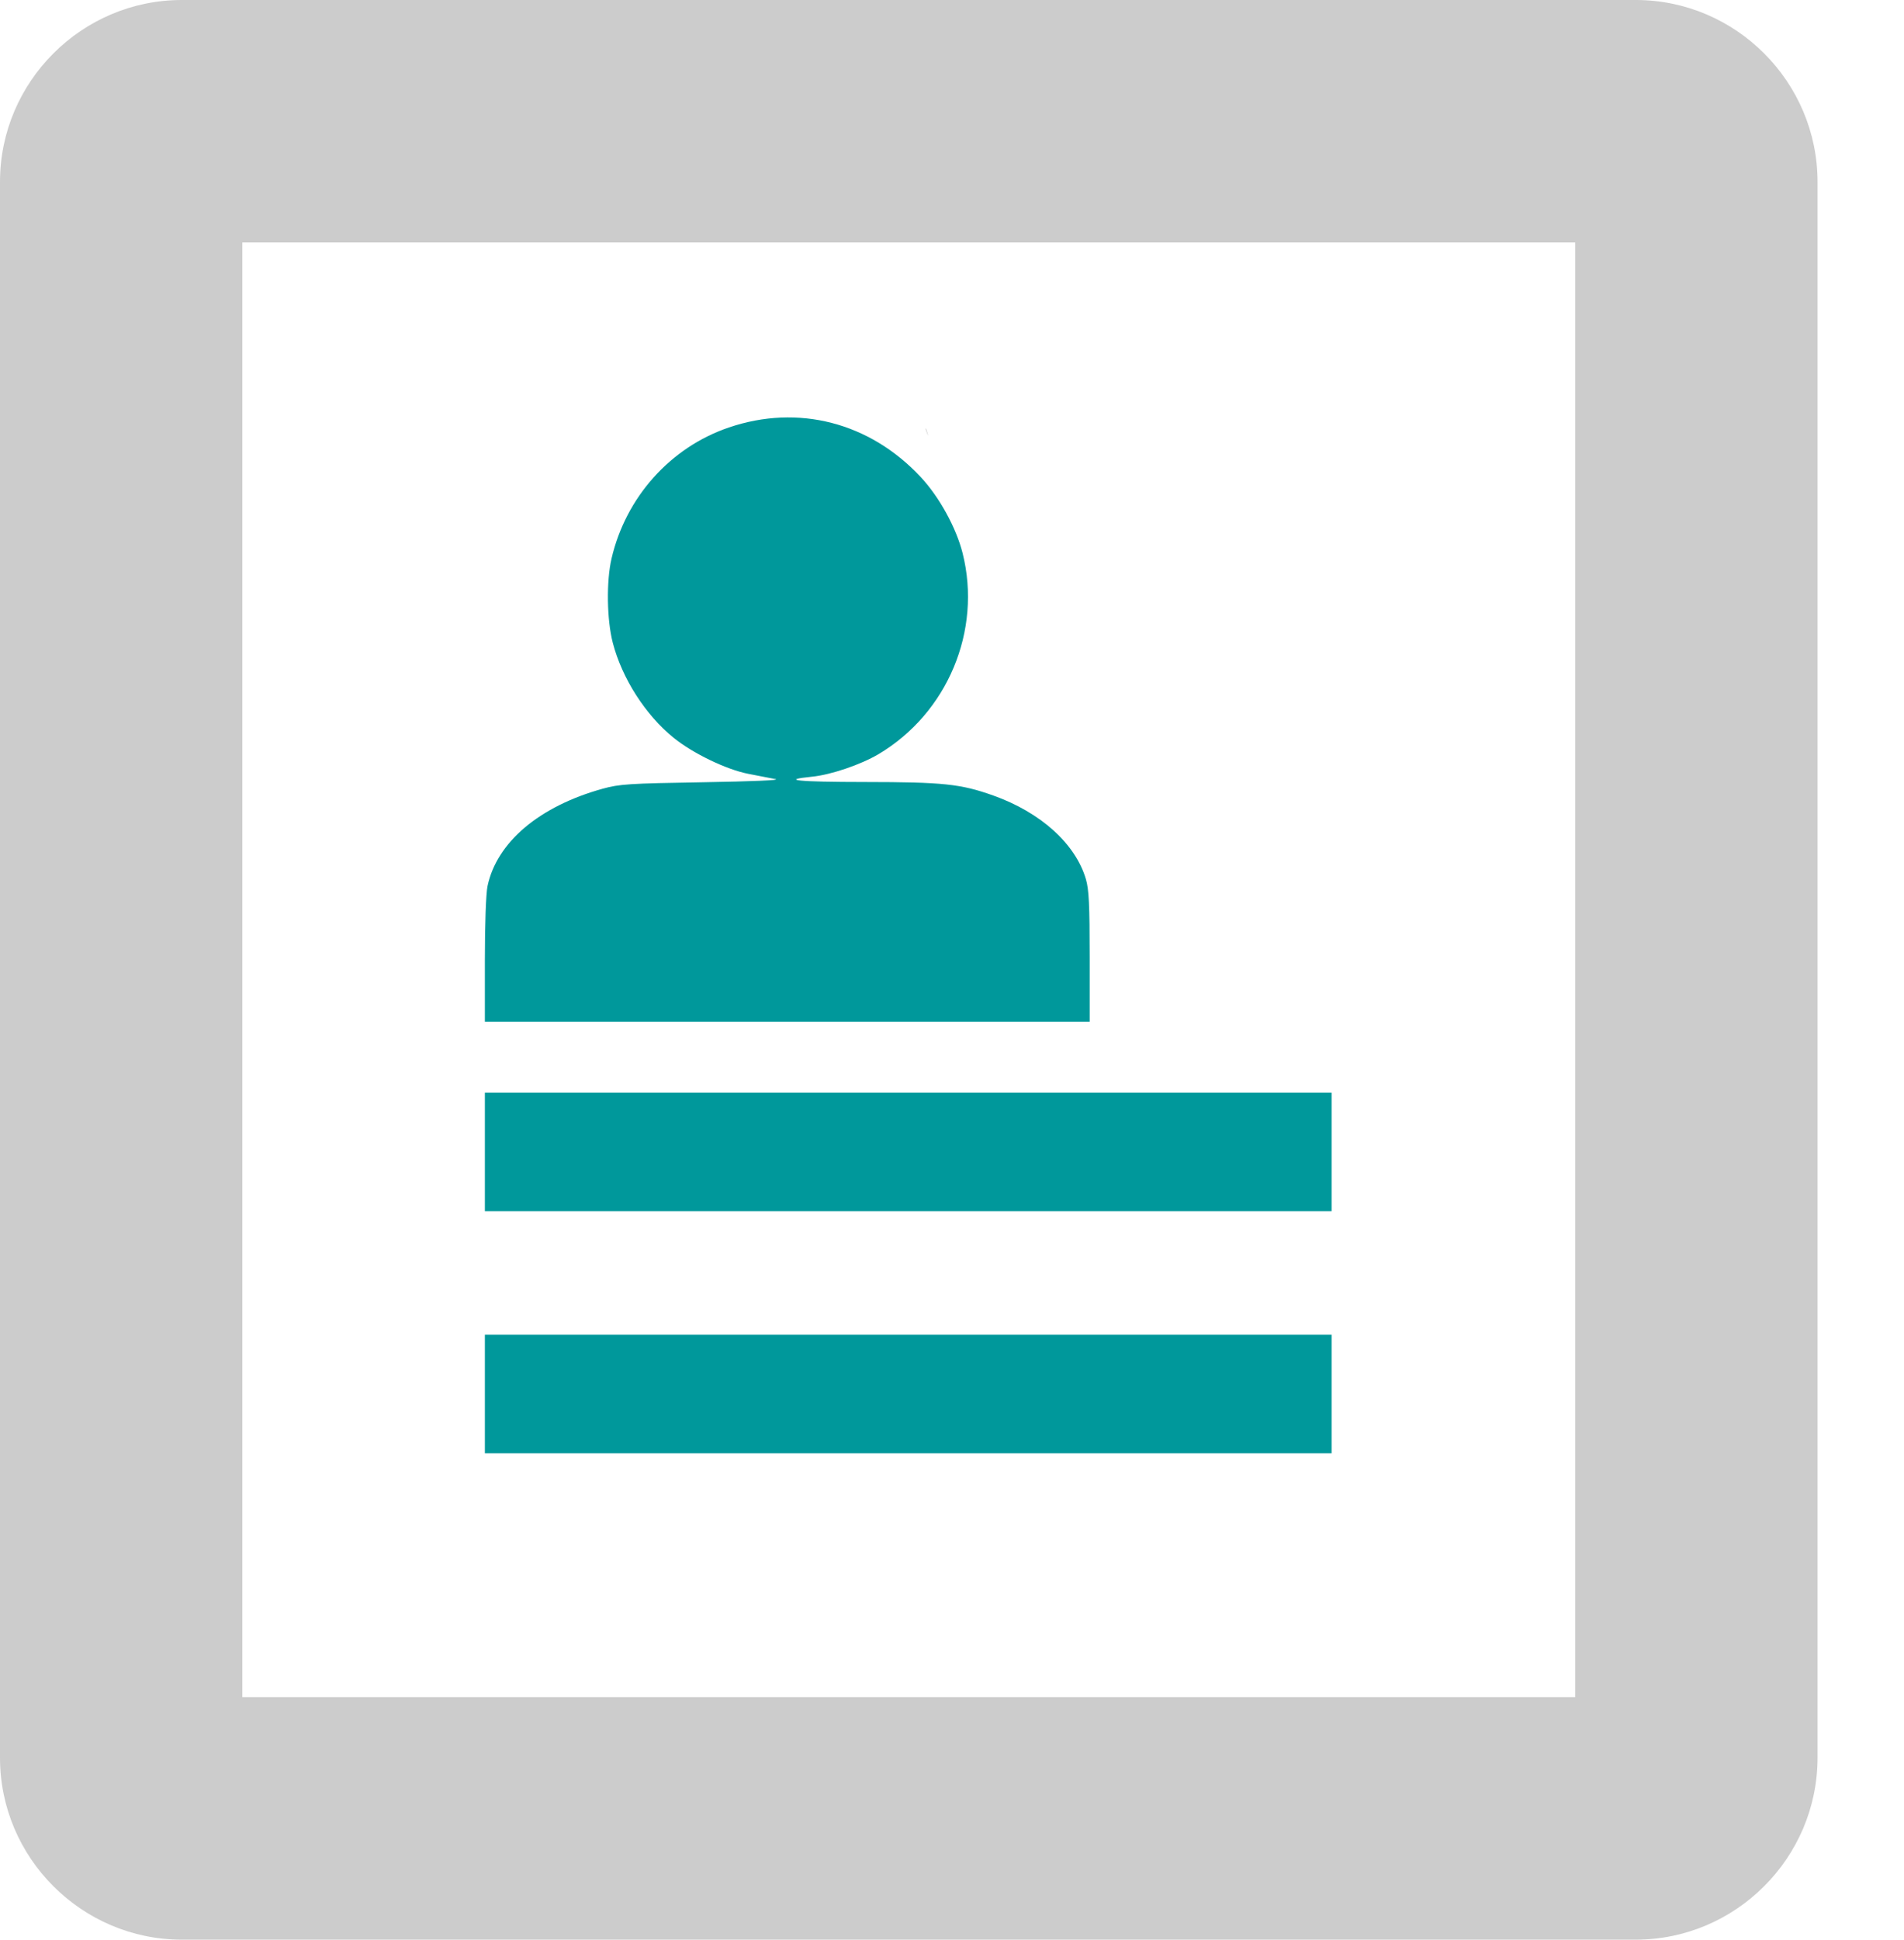 <?xml version="1.0" encoding="UTF-8" standalone="no"?>
<!-- Generated by IcoMoon.io -->
<svg id="svg2" xmlns:rdf="http://www.w3.org/1999/02/22-rdf-syntax-ns#" xmlns="http://www.w3.org/2000/svg" height="48" width="47.141" version="1.1" xmlns:cc="http://creativecommons.org/ns#" xmlns:dc="http://purl.org/dc/elements/1.1/" viewBox="0 0 47.141 48">
 <defs id="defs8">
  <filter id="filter4911" style="color-interpolation-filters:sRGB">
   <feFlood id="feFlood4913" result="flood" flood-opacity=".498" flood-color="rgb(0,0,0)"/>
   <feComposite id="feComposite4915" operator="in" result="composite1" in2="SourceGraphic" in="flood"/>
   <feGaussianBlur id="feGaussianBlur4917" stdDeviation="1.5" result="blur" in="composite1"/>
   <feOffset id="feOffset4919" result="offset" dx="4.57967e-15" dy="1.3"/>
   <feComposite id="feComposite4921" operator="over" result="composite2" in2="offset" in="SourceGraphic"/>
  </filter>
 </defs>
 <g id="layer5" transform="translate(36.877 5.637)">
  <g id="g5016">
   <g>
    <path id="path4" d="m-32.377-5.637c-2.475 0-4.5 2.025-4.5 4.5v39c0 2.475 2.025 4.5 4.5 4.5h36c2.475 0 4.5-2.025 4.5-4.5v-39c0-2.475-2.025-4.5-4.5-4.5h-36zm1.5 6h33v36h-33v-36zm16.908 4.592c0.021 0.058 0.038 0.12 0.064 0.176 0.021 0.044-0.013-0.067-0.035-0.141-0.01-0.012-0.019-0.024-0.029-0.035zm-7.42 9.816c0.117 0.016 0.235 0.015 0.346 0.006-0.095-0.004-0.147-0.005-0.346-0.006zm-3.273 1.736c0.004 0.011 0.009 0.022 0.014 0.033 0.001 0.002 0.003 0.002 0.004 0.004-0.001-0.006-0.003-0.009-0.004-0.016-0.007-0.011-0.008-0.012-0.014-0.021zm-0.031 0.025c-0.058-0.142 0.072 0.252 0.102 0.303 0.001-0.011 0.001-0.018 0.002-0.029-0.006-0.033-0.004-0.02-0.01-0.051-0.04-0.095-0.042-0.097-0.094-0.223zm11.395 4.961c-0.034 0.062-0.057 0.095-0.078 0.146-0.004 0.009-0.003 0.015-0.008 0.029 0.021-0.041 0.039-0.077 0.076-0.152 0.002-0.006 0.008-0.018 0.01-0.023zm-3.66 0.594c-0.013 0.001-0.031 0.016-0.045 0.02 0.039 0.001 0.078-0.002 0.117 0-0.024-0.006-0.044-0.022-0.072-0.02zm-0.689 0.084c-0.013 0.007-0.011 0.005-0.025 0.014 0.009 0.003 0.005-0.002 0.012 0h0.002c0.006-0.006 0.005-0.007 0.012-0.014zm6.449 1.131c-0.024 0.024-0.085 0.072-0.084 0.076 0.002 0.006 0.019-0.016 0.018-0.01-0.006 0.019-0.016 0.037-0.025 0.055 0.005-0.005 0.01-0.009 0.016-0.014 0.038-0.057 0.048-0.065 0.076-0.107zm1.033 0.053c-0.009 0.025-0.018 0.049-0.025 0.074-0.005 0.018 0.018-0.033 0.021-0.051 0.002-0.008 0.002-0.013 0.004-0.023zm-13.207 0.342c-0.001-0.009-0.007 0.023-0.01 0.029-0 0.016-0.001 0.031-0.002 0.047 0.003 0.01 0.005 0.021 0.008 0.031 0.003-0.045 0.005-0.091 0.004-0.107zm12.121 4.254c0.004 0.026 0.009 0.094 0.006 0.055 0.085 0.294 0.075 0.261 0.047 0.16-0.02-0.071-0.034-0.14-0.053-0.215zm-10.453 0.158c0.013 0.135 0.011 0.137 0.018 0.191 0.001-0.001 0.001-0.003 0.002-0.004 0-0.002-0-0.004 0-0.006 0-0.06-0.024-0.232-0.02-0.182zm14.605 0.461c-0.015 0.007-0.028 0.018-0.043 0.025 0.002 0.001 0.004 0.005 0.006 0.006 0.005-0.003 0.033-0.017 0.037-0.02 0-0.004-0-0.008 0-0.012zm-0.037 0.031c-0.004 0.002-0.019 0.011-0.023 0.014 0.009-0.003 0.018-0.008 0.027-0.012-0.001-0.001-0.003-0.001-0.004-0.002zm-0.023 0.014c-0.015 0.006-0.03 0.012-0.045 0.018-0.065 0.036-0.13 0.073-0.193 0.111 0.004-0.001 0.008-0.001 0.012-0.002 0.129-0.071 0.185-0.102 0.227-0.127zm-0.045 0.018c0.021-0.012 0.041-0.026 0.062-0.037-0.001-0.001-0.003-0.003-0.004-0.004-0.056 0.029-0.111 0.057-0.143 0.074 0.028-0.011 0.056-0.023 0.084-0.033zm-0.09-0.018c-0.046 0.029-0.091 0.06-0.135 0.105 0.012-0.005 0.025-0.011 0.037-0.016 0.029-0.027 0.045-0.042 0.098-0.09z" fill="#ccc"/>
    <path id="path4380" d="m-24.872 22.869v-1.468h10.482 10.482v1.468 1.468h-10.482-10.482v-1.468z" fill="#00989b"/>
    <path id="path4382" d="m-24.872 28.859v-1.468h10.482 10.482v1.468 1.468h-10.482-10.482v-1.468z" fill="#00989b"/>
   </g>
   <g id="g4428" filter="url(#filter4911)">
    <rect id="rect4426" height="29.185" width="39.226" y="-1.972" x="-32.884" fill="none"/>
    <path id="path4384" d="m-24.872 16.824c0-0.905 0.027-1.65 0.066-1.835 0.23-1.085 1.283-1.974 2.851-2.408 0.416-0.115 0.65-0.13 2.486-0.16 1.208-0.02 1.931-0.051 1.791-0.078-0.129-0.025-0.433-0.084-0.675-0.131-0.542-0.106-1.369-0.505-1.848-0.893-0.695-0.563-1.276-1.47-1.504-2.349-0.148-0.571-0.162-1.521-0.031-2.085 0.353-1.518 1.458-2.752 2.904-3.243 1.716-0.584 3.487-0.127 4.75 1.225 0.459 0.491 0.88 1.255 1.038 1.884 0.483 1.919-0.374 3.963-2.087 4.978-0.435 0.257-1.174 0.508-1.637 0.554-0.824 0.083-0.352 0.131 1.3 0.132 1.947 0.002 2.376 0.047 3.183 0.334 1.175 0.418 2.038 1.197 2.294 2.071 0.075 0.257 0.093 0.631 0.093 1.923v1.604h-7.487-7.487v-1.524z" fill="#00989b"/>
   </g>
  </g>
 </g>
</svg>
